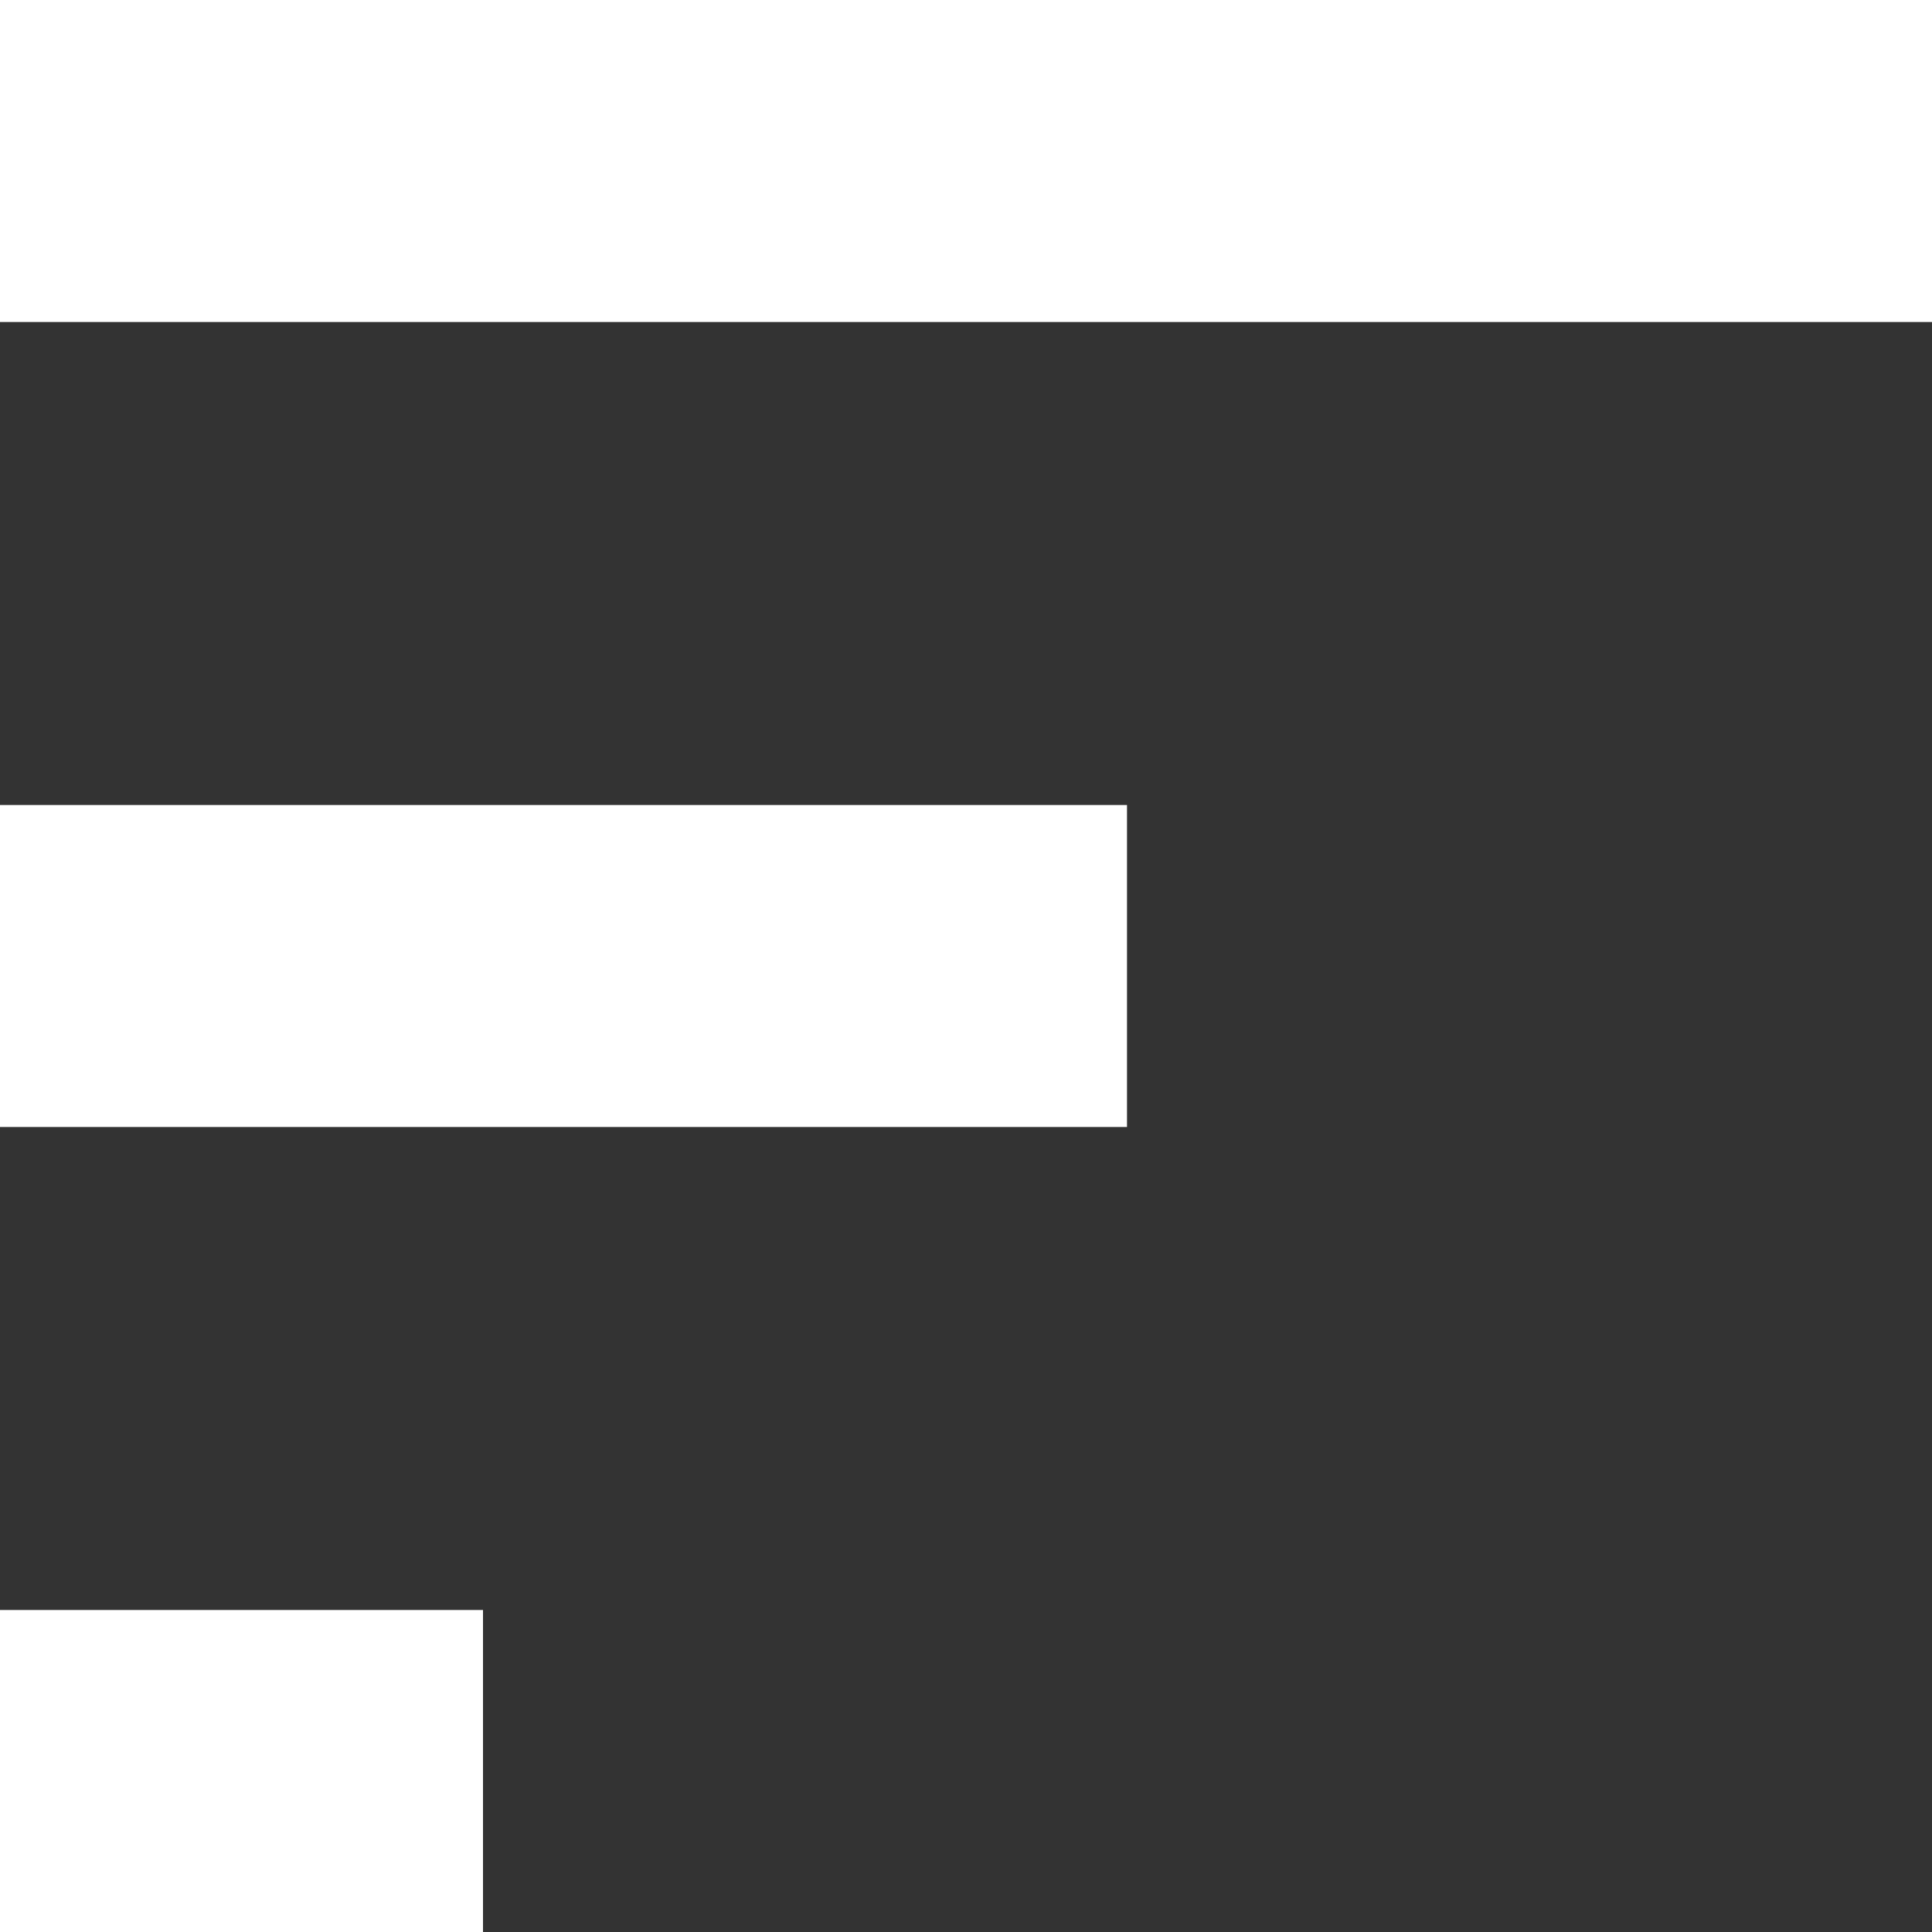 <svg viewBox="0 0 12 12" fill="none" xmlns="http://www.w3.org/2000/svg"><rect x="0" y="0" width="12" height="12" fill="#333333" stroke="none"/><path stroke="#fff" stroke-width="2" d="M0 1L12 1"/><path stroke="#fff" stroke-width="2" d="M0 6L7 6"/><path stroke="#fff" stroke-width="2" d="M0 11L3 11"/></svg>